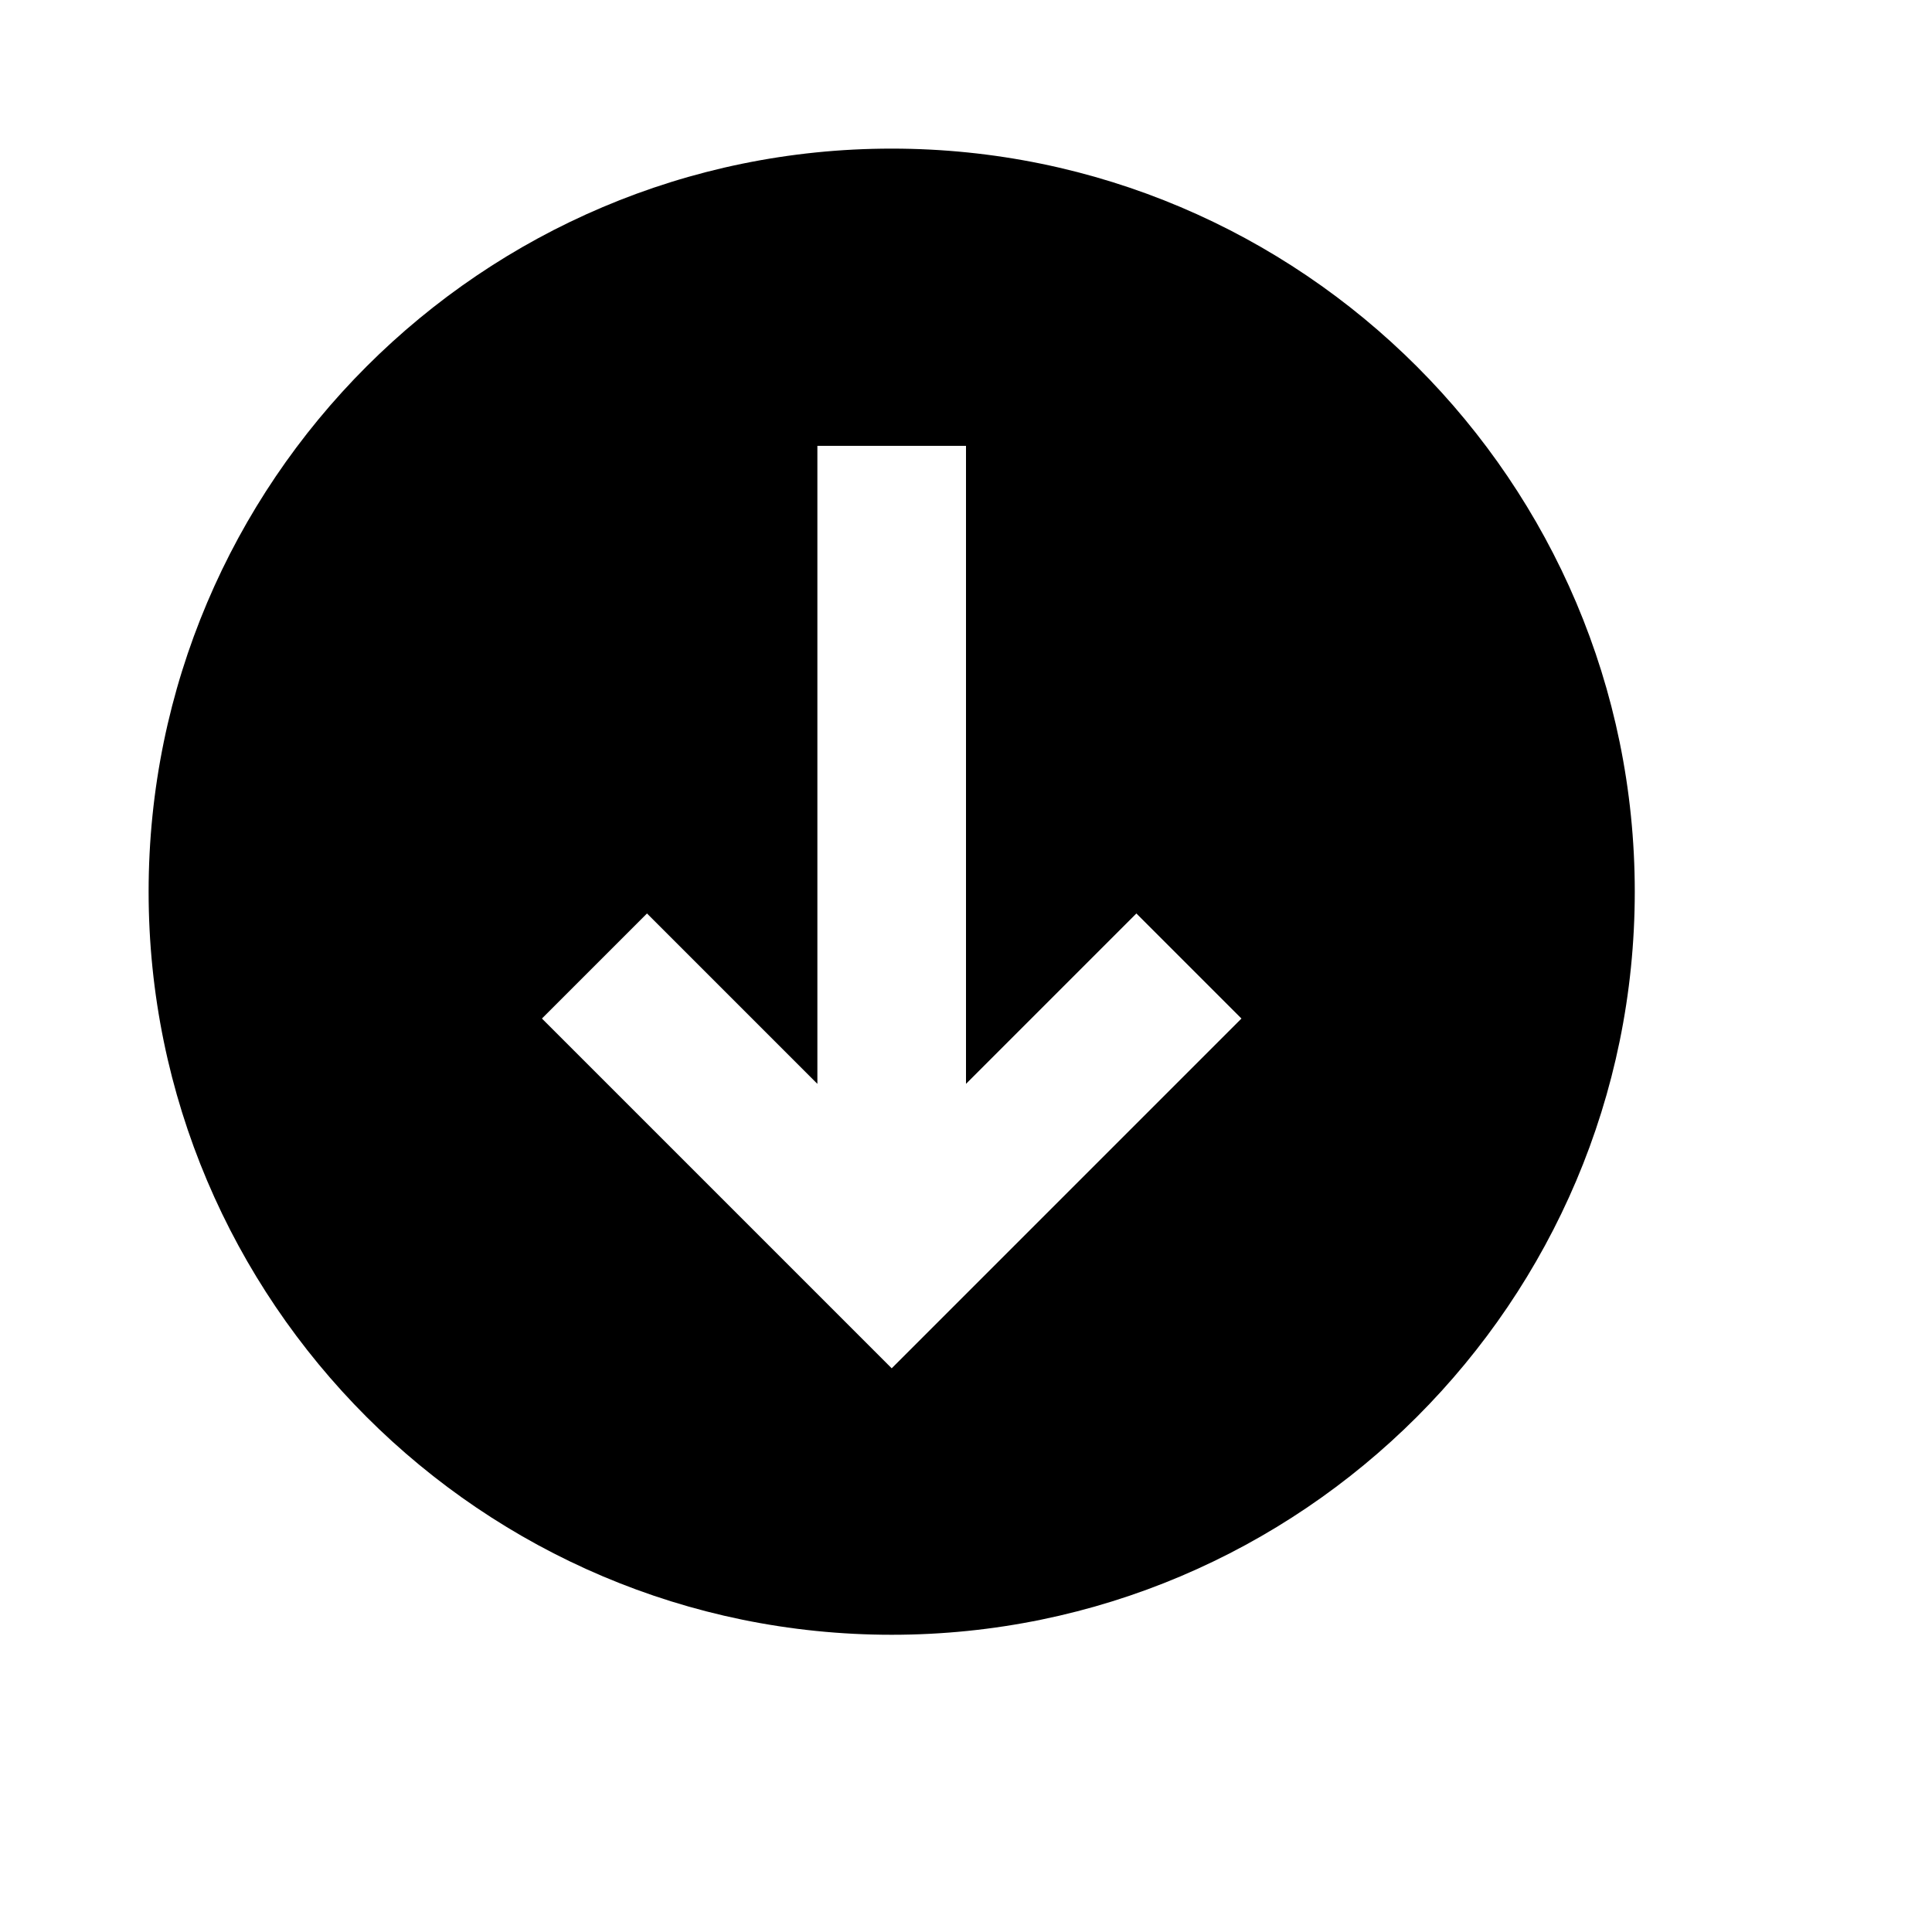 <svg viewBox="0 0 2080 2080" version="1.1" xmlns="http://www.w3.org/2000/svg" height="26pt" width="26pt">
    <path d="M960 1473.12l-376.56-376.56 113.12-113.12L880 1166.88V480h160v686.88l183.44-183.44 113.12 113.12L960 1473.12zM960 160c-441.12 0-800 358.88-800 800s358.88 800 800 800 800-358.88 800-800-358.88-800-800-800z" stroke="none" stroke-width="1" fill-rule="evenodd"/>
</svg>
